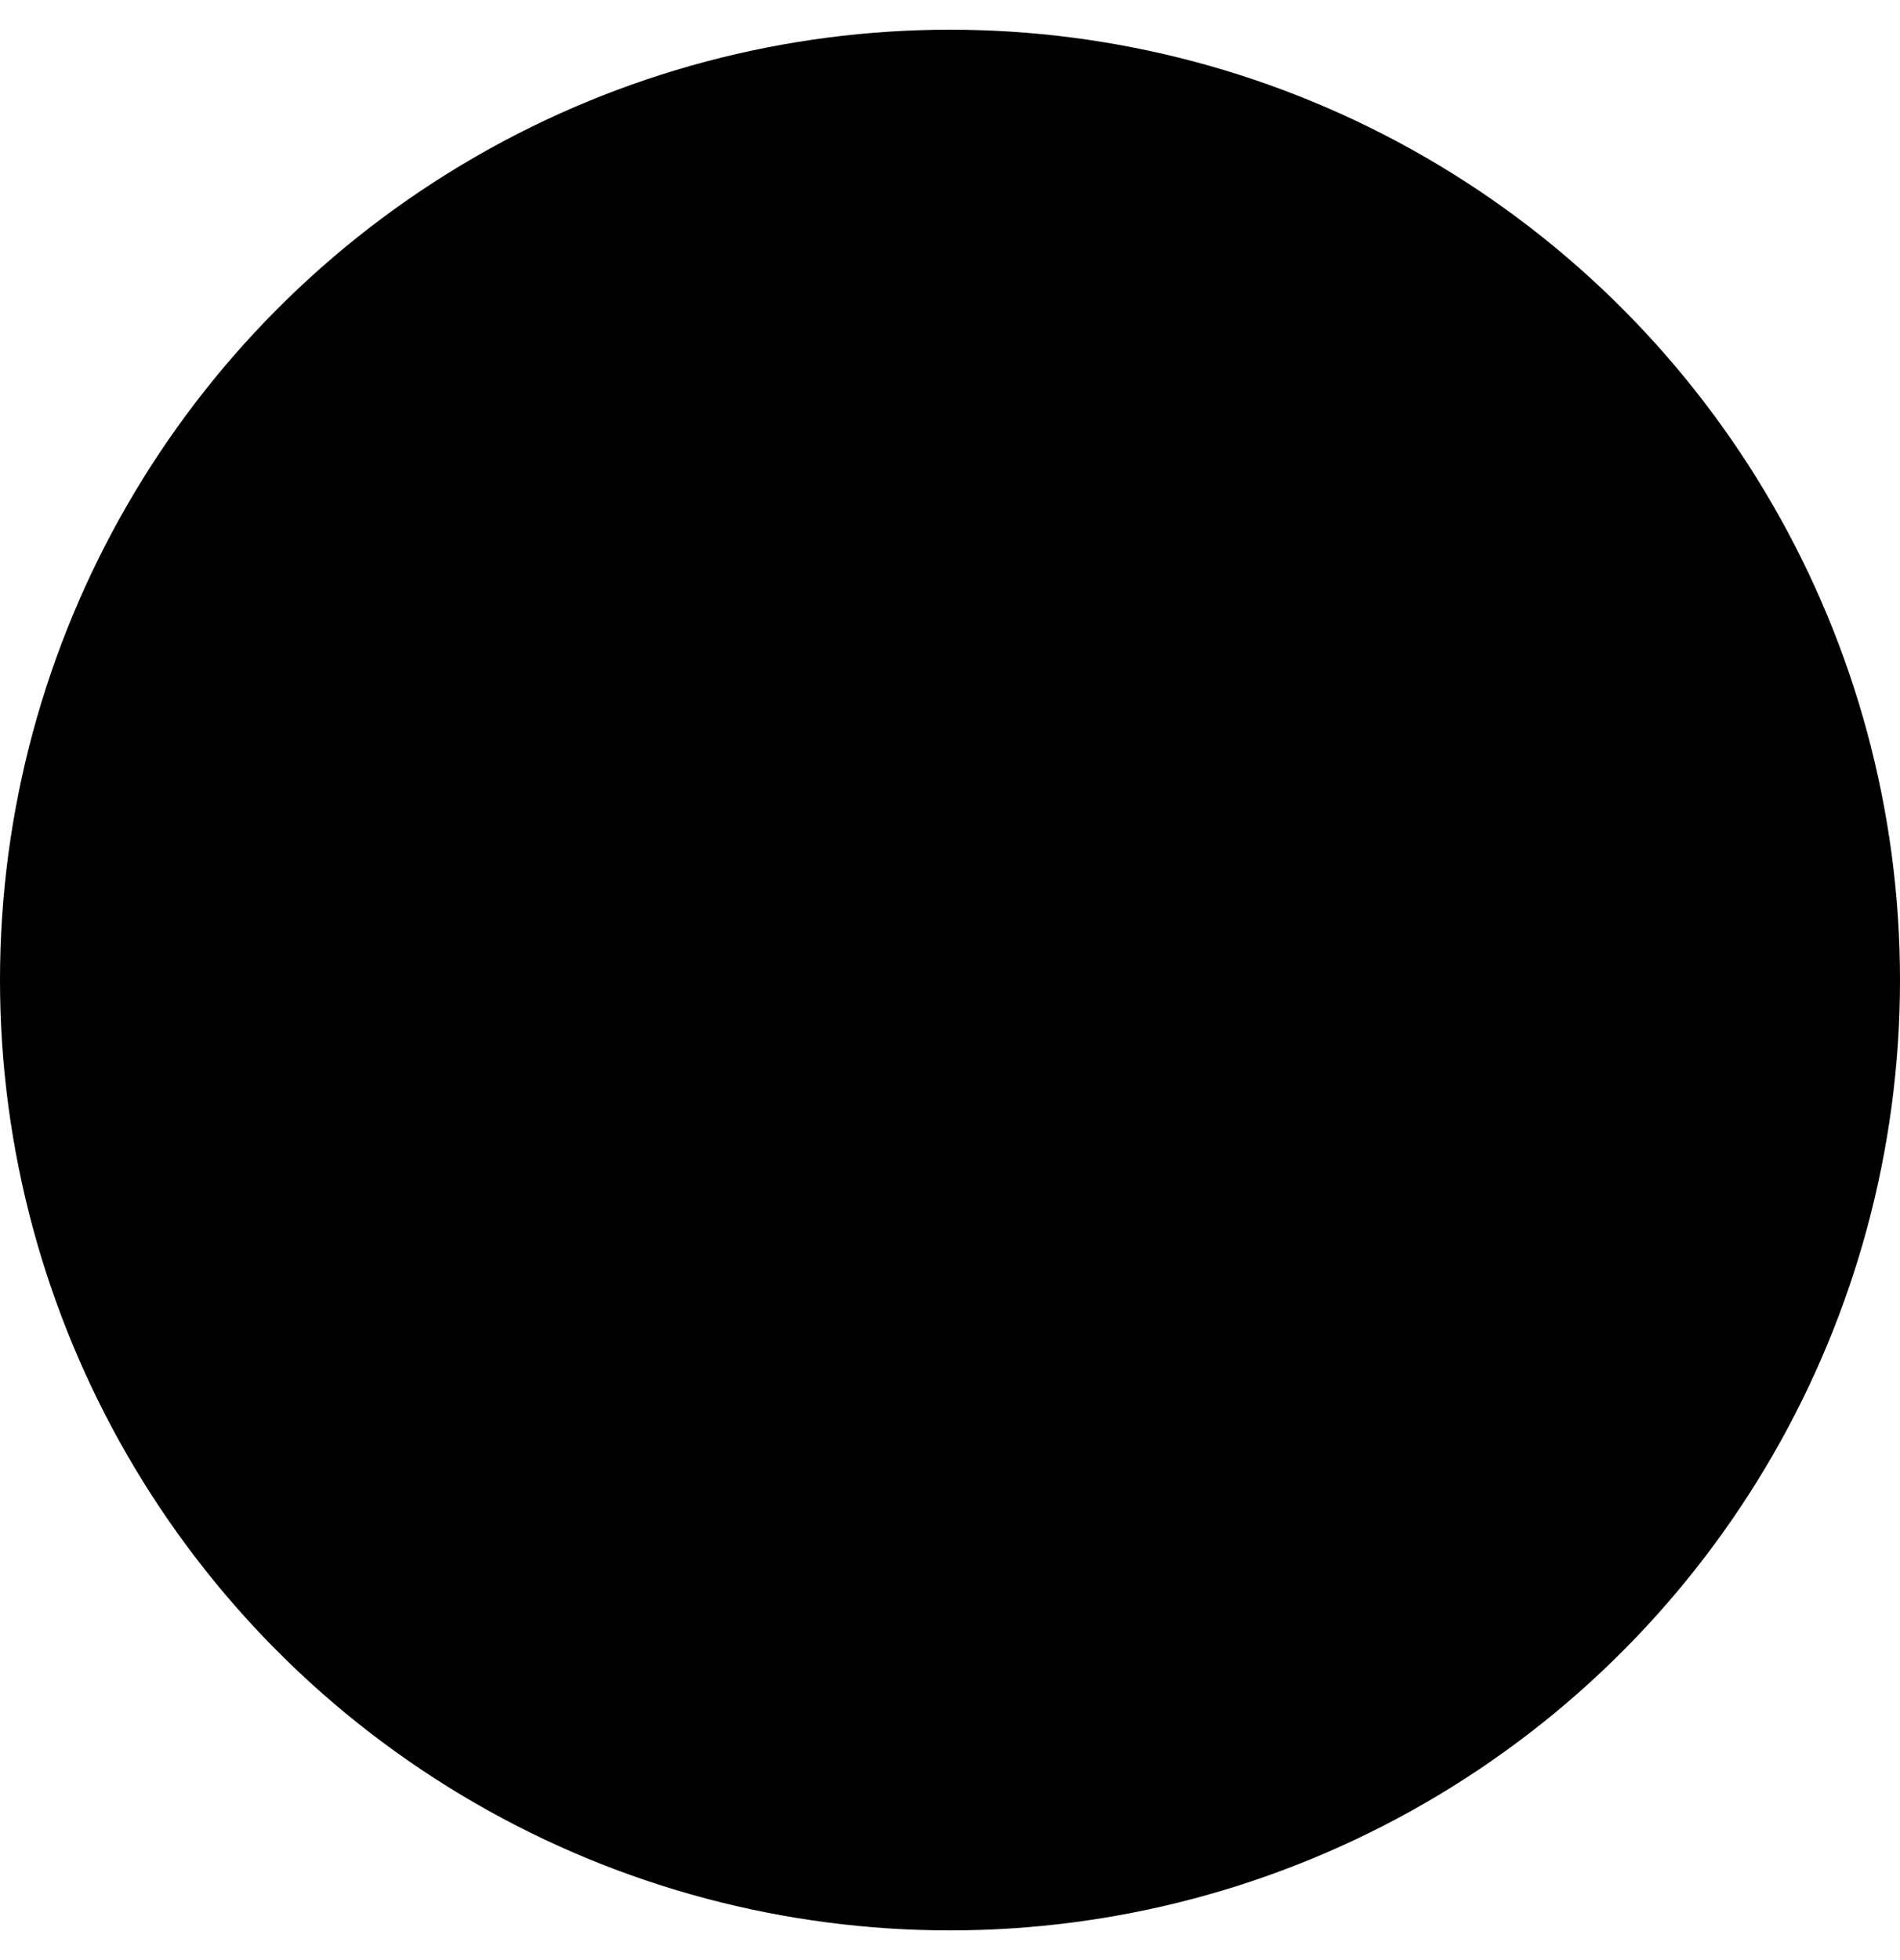 <svg width="32" height="33" viewBox="0 0 32 33">
    <g fill="#000000" fill-rule="evenodd" transform="translate(0 .5)">
        <circle cx="16" cy="16" r="15.5" fill="quartz" stroke="limestone" />
        <g>
            <path fill="primary" fill-rule="evenodd" fill-opacity="0" d="M0 0H16V16H0z" transform="translate(8 8)"/>
            <path fill="#000000" fill-rule="evenodd" d="M8 1.333c3.682 0 6.667 2.985 6.667 6.667S11.682 14.667 8 14.667 1.333 11.682 1.333 8 4.318 1.333 8 1.333zm0 1.25C5.008 2.583 2.583 5.008 2.583 8S5.008 13.417 8 13.417 13.417 10.992 13.417 8 10.992 2.583 8 2.583zm0 4.63c.368 0 .667.298.667.667v2.787c0 .368-.299.666-.667.666-.368 0-.667-.298-.667-.666V7.88c0-.369.299-.667.667-.667zm0-2.296c.368 0 .667.298.667.666 0 .369-.299.667-.667.667-.368 0-.667-.298-.667-.667 0-.368.299-.666.667-.666z" transform="translate(8 8)"/>
        </g>
    </g>
</svg>
